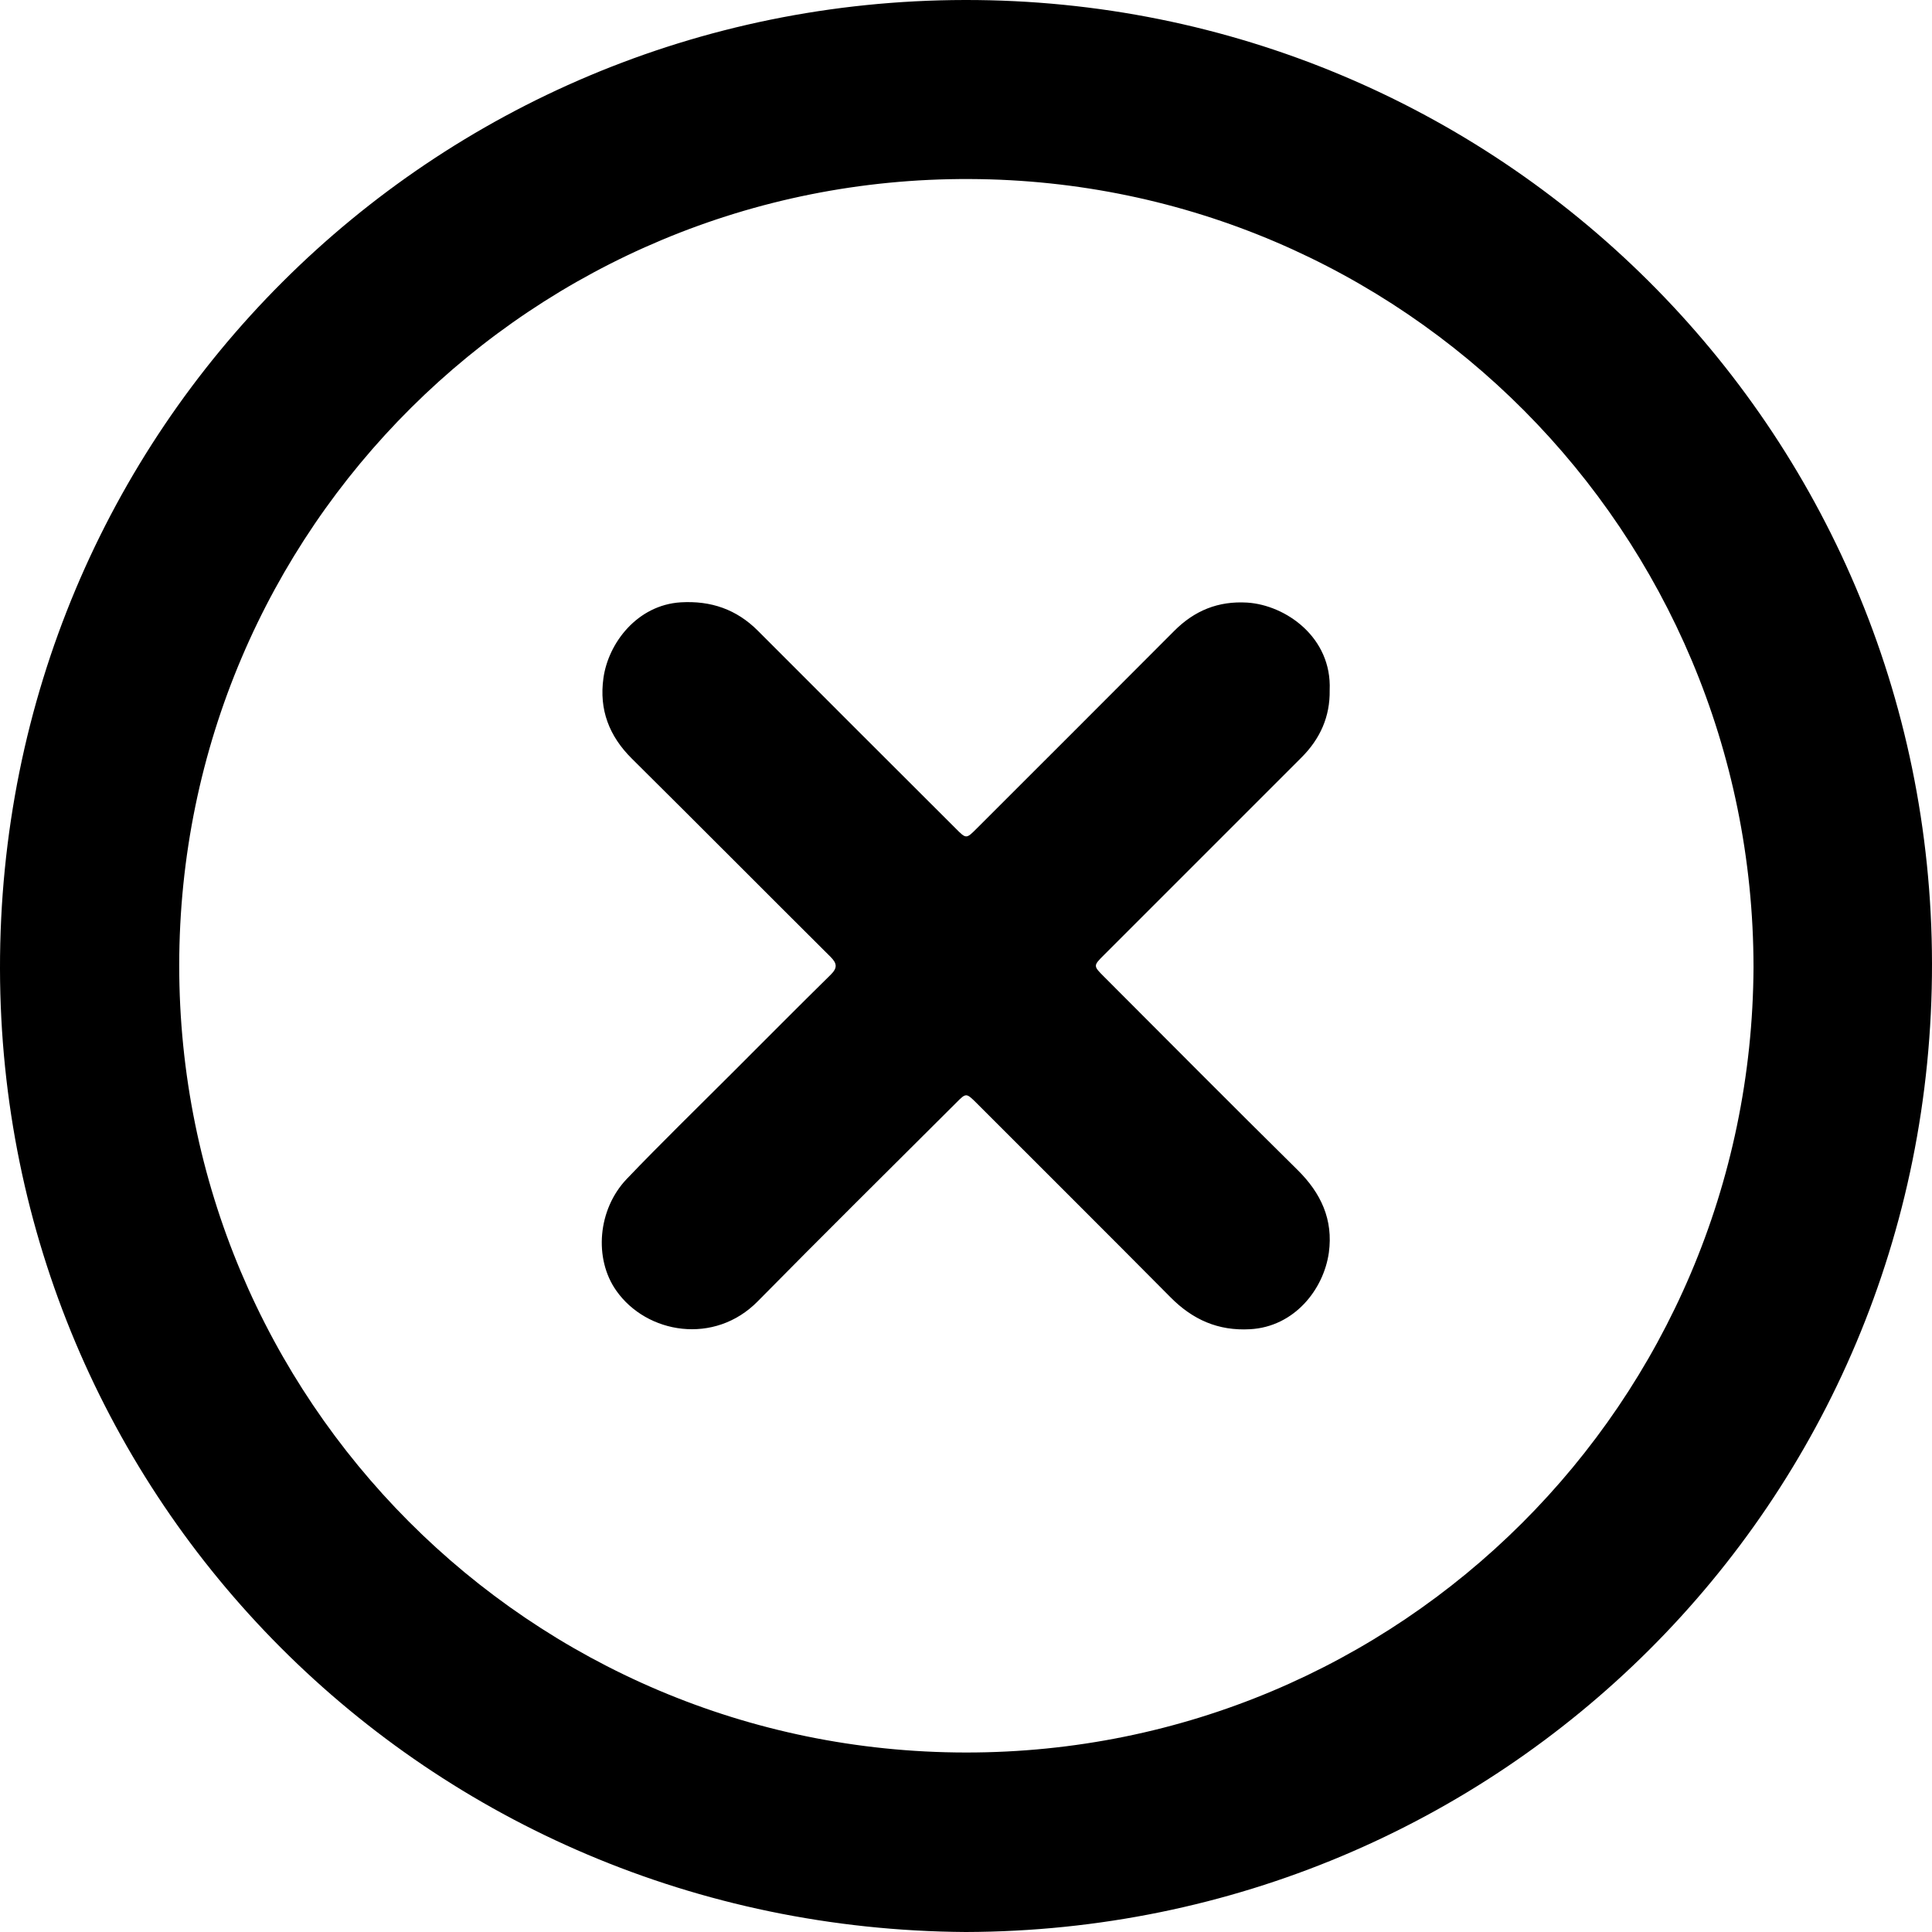 <svg width="21" height="21" viewBox="0 0 21 21" xmlns="http://www.w3.org/2000/svg">
<g clip-path="url(#clip0_5_58)">
<path d="M10.497 21C4.635 20.962 0.009 16.29 -2.60617e-05 10.531C-0.009 4.655 4.7 0.009 10.487 1.22103e-05C16.279 -0.009 20.993 4.649 21 10.473C21.007 16.348 16.294 20.985 10.497 21ZM19.06 10.512C19.055 5.784 15.256 1.965 10.54 1.946C5.804 1.926 1.95 5.746 1.948 10.493C1.947 15.212 5.756 19.046 10.5 19.049C15.223 19.052 19.038 15.245 19.06 10.512Z"/>
<path d="M14.453 7.502C14.458 7.79 14.349 8.031 14.147 8.233C13.431 8.948 12.715 9.664 12 10.38C11.882 10.498 11.882 10.498 12.002 10.618C12.702 11.319 13.4 12.022 14.105 12.718C14.359 12.969 14.493 13.257 14.444 13.616C14.387 14.019 14.066 14.422 13.588 14.448C13.241 14.468 12.963 14.344 12.722 14.1C12.022 13.394 11.317 12.693 10.614 11.989C10.502 11.878 10.501 11.878 10.392 11.988C9.673 12.706 8.95 13.42 8.237 14.144C7.767 14.623 7.029 14.5 6.698 14.028C6.454 13.681 6.496 13.146 6.813 12.814C7.187 12.423 7.575 12.046 7.957 11.664C8.314 11.307 8.669 10.949 9.029 10.595C9.104 10.521 9.1 10.472 9.026 10.399C8.306 9.683 7.59 8.962 6.868 8.246C6.621 8.001 6.511 7.714 6.559 7.371C6.612 6.988 6.928 6.576 7.4 6.547C7.728 6.528 8.005 6.623 8.238 6.856C8.953 7.573 9.67 8.288 10.386 9.003C10.502 9.12 10.502 9.12 10.616 9.006C11.332 8.29 12.049 7.575 12.763 6.858C12.984 6.636 13.242 6.531 13.557 6.55C13.975 6.577 14.478 6.927 14.453 7.502Z"/>
</g>
<defs>
<clipPath id="clip0_5_58">
<rect width="21" height="21" fill="white"/>
</clipPath>
</defs>
</svg>
